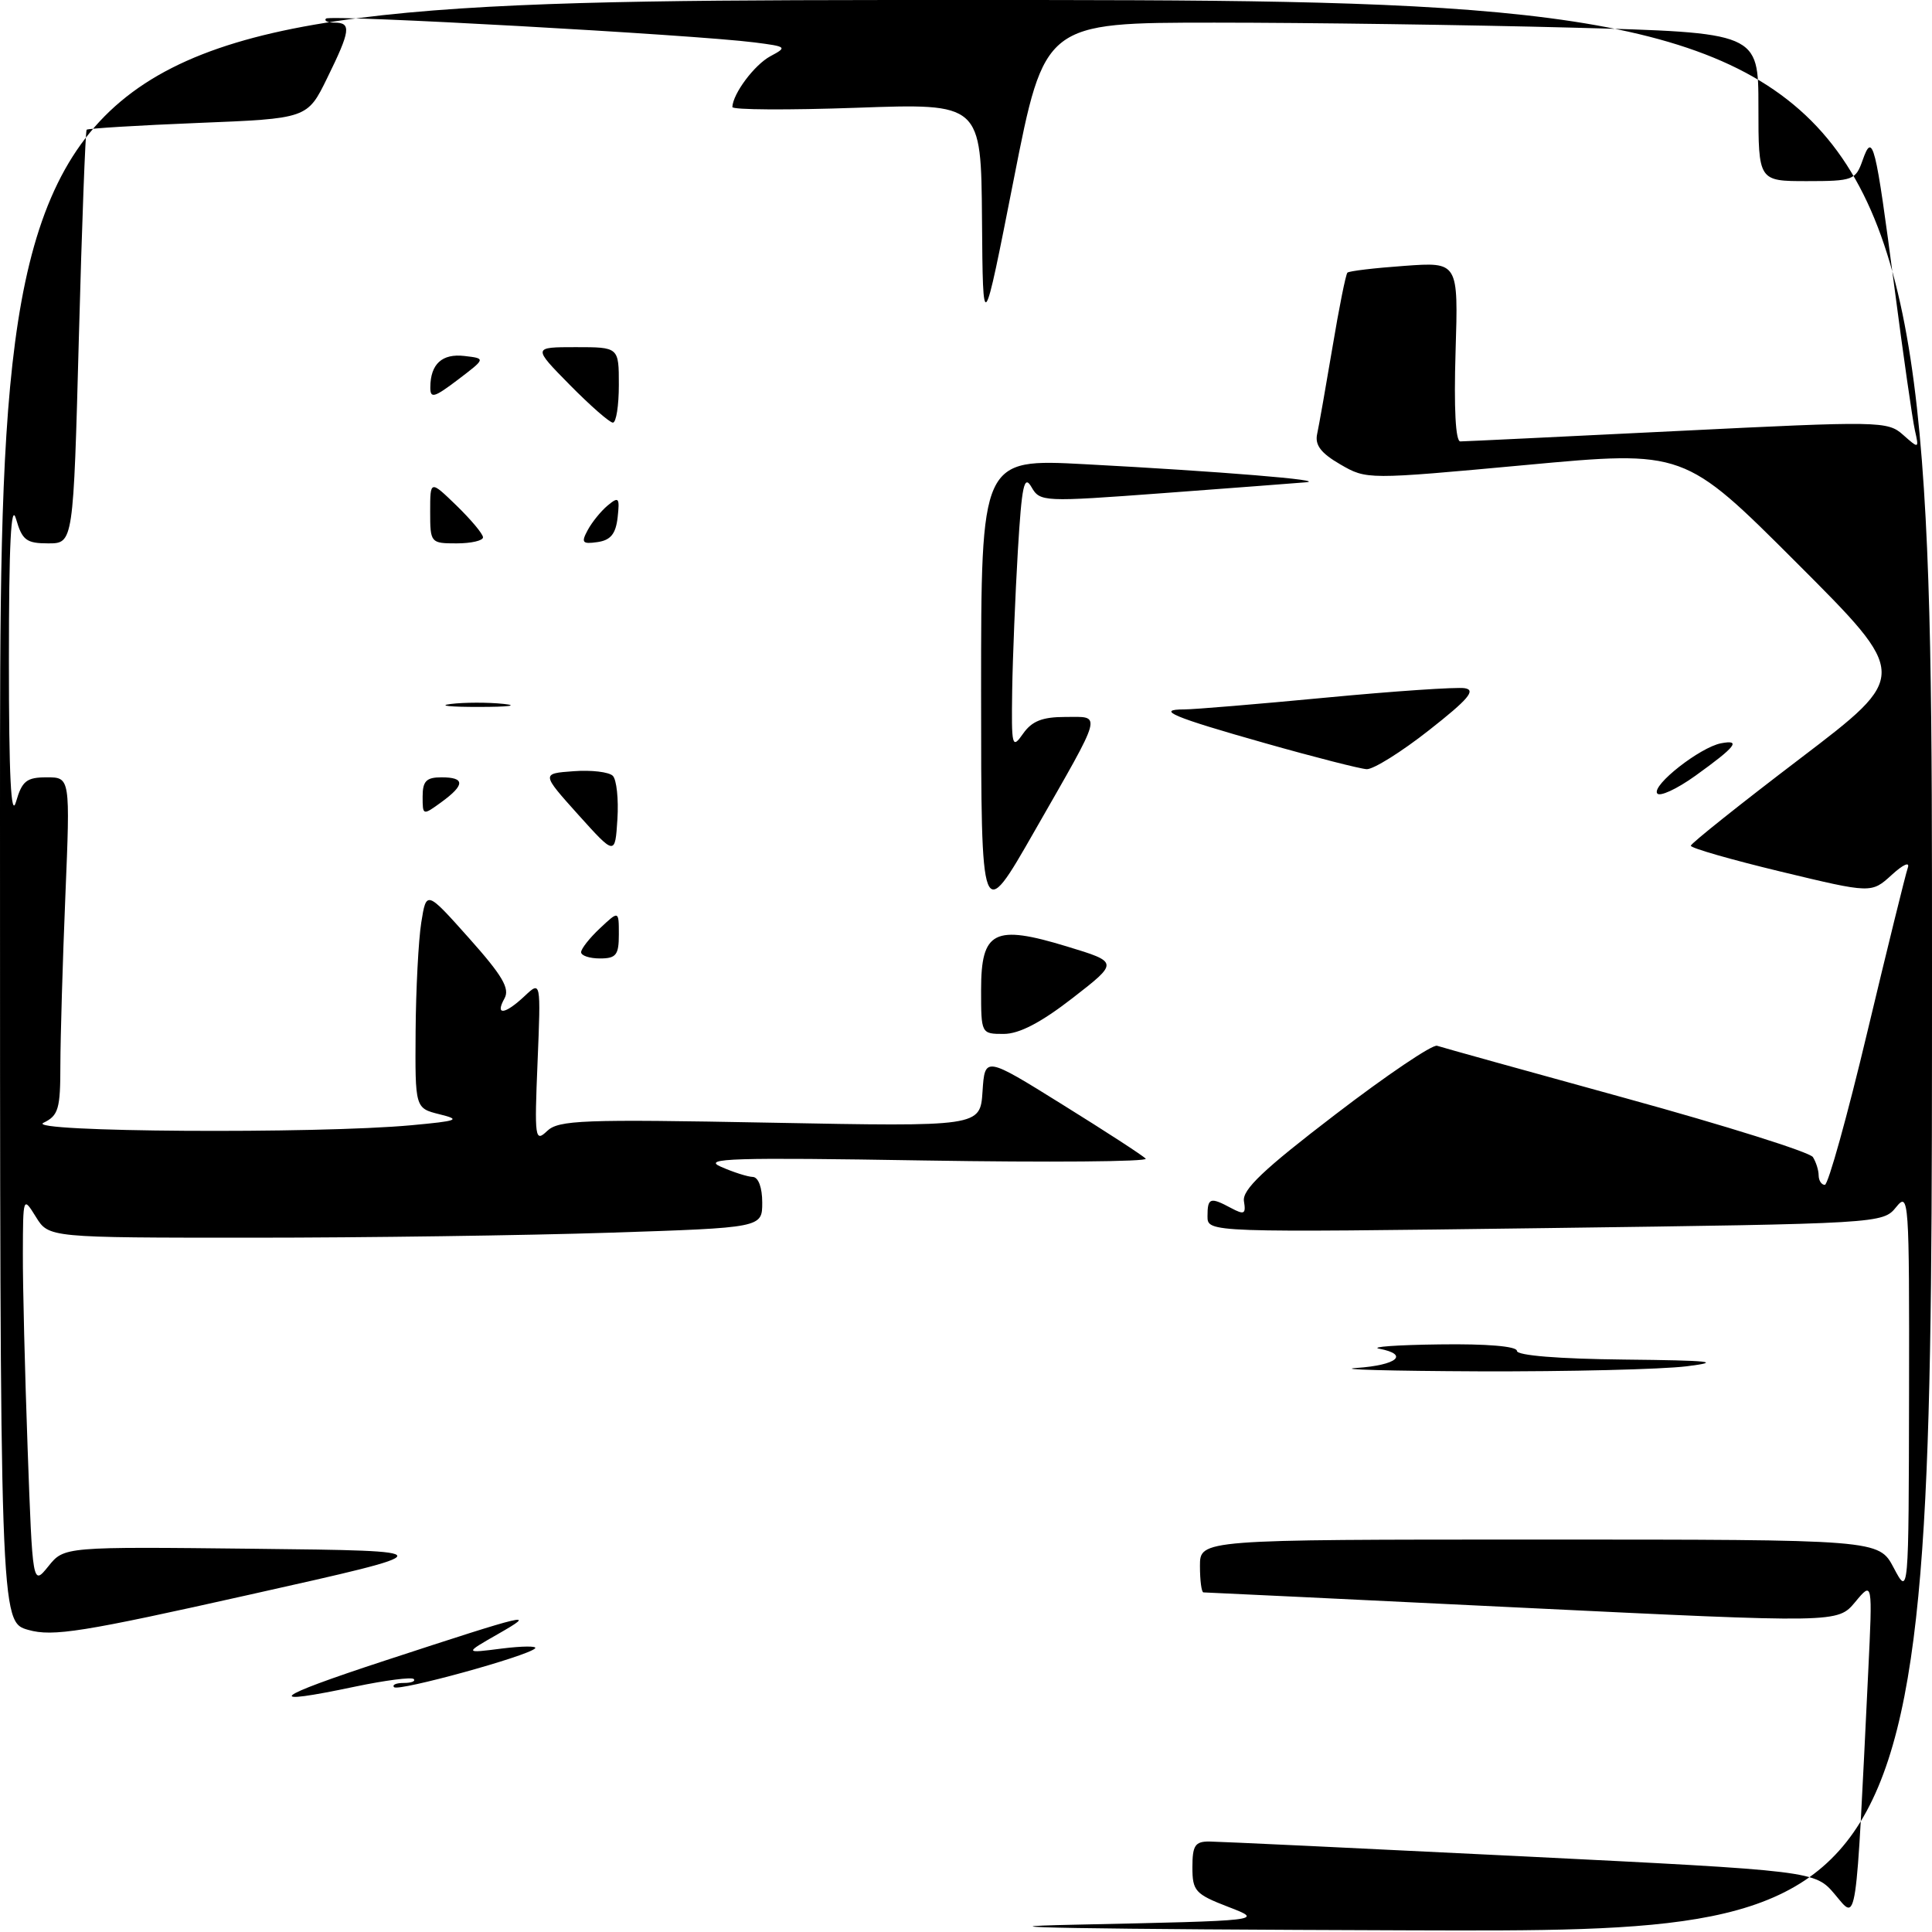 <?xml version="1.0" encoding="UTF-8" standalone="no"?>
<!DOCTYPE svg PUBLIC "-//W3C//DTD SVG 1.1//EN" "http://www.w3.org/Graphics/SVG/1.1/DTD/svg11.dtd" >
<svg xmlns="http://www.w3.org/2000/svg" xmlns:xlink="http://www.w3.org/1999/xlink" version="1.1" viewBox="0 0 256 256">
 <g >
 <path fill="currentColor"
d=" M 142.50 255.03 C 167.50 254.50 167.50 254.50 162.75 252.67 C 158.37 250.98 158.00 250.57 158.00 247.42 C 158.00 244.54 158.35 244.00 160.25 244.01 C 161.49 244.02 180.05 244.90 201.50 245.96 C 240.50 247.90 240.50 247.90 243.15 251.04 C 246.10 254.54 245.87 256.04 247.55 221.50 C 248.13 209.50 248.13 209.50 245.82 212.28 C 243.50 215.06 243.50 215.06 201.71 213.03 C 178.73 211.91 159.72 211.00 159.46 211.00 C 159.21 211.00 159.00 209.43 159.00 207.50 C 159.00 204.00 159.00 204.00 203.98 204.00 C 248.95 204.00 248.95 204.00 250.93 207.75 C 252.91 211.50 252.91 211.50 252.96 184.64 C 253.00 158.82 252.93 157.86 251.24 159.96 C 249.49 162.12 249.14 162.14 204.74 162.73 C 160.00 163.32 160.00 163.32 160.00 161.16 C 160.00 158.70 160.35 158.58 163.14 160.08 C 164.87 161.00 165.11 160.87 164.83 159.17 C 164.58 157.65 167.40 154.97 176.92 147.69 C 183.74 142.46 189.82 138.36 190.42 138.57 C 191.01 138.77 202.29 141.91 215.49 145.54 C 228.68 149.17 239.81 152.67 240.22 153.32 C 240.63 153.97 240.98 155.06 240.98 155.75 C 240.99 156.44 241.36 157.00 241.80 157.00 C 242.24 157.00 244.78 147.89 247.43 136.75 C 250.09 125.61 252.50 115.83 252.79 115.00 C 253.10 114.13 252.19 114.53 250.65 115.94 C 247.97 118.38 247.97 118.38 235.99 115.50 C 229.39 113.91 224.02 112.37 224.04 112.06 C 224.07 111.75 230.59 106.55 238.54 100.50 C 252.99 89.50 252.99 89.50 238.08 74.59 C 223.16 59.67 223.16 59.67 202.13 61.62 C 181.10 63.56 181.10 63.56 177.59 61.53 C 175.02 60.04 174.21 58.97 174.53 57.50 C 174.77 56.40 175.68 51.23 176.56 46.01 C 177.43 40.79 178.32 36.35 178.54 36.13 C 178.75 35.91 182.15 35.51 186.09 35.23 C 193.24 34.71 193.24 34.71 192.87 46.61 C 192.64 54.12 192.87 58.50 193.50 58.49 C 194.05 58.49 207.00 57.86 222.27 57.11 C 249.12 55.78 250.12 55.79 252.17 57.62 C 254.28 59.49 254.29 59.48 253.73 57.00 C 253.42 55.62 252.19 47.08 251.01 38.00 C 248.50 18.81 248.15 17.41 246.80 21.25 C 245.88 23.86 245.52 24.00 239.42 24.00 C 233.00 24.00 233.00 24.00 233.00 14.16 C 233.00 4.32 233.00 4.32 208.25 3.66 C 194.64 3.30 173.35 3.00 160.95 3.00 C 138.41 3.00 138.41 3.00 134.33 23.75 C 130.24 44.50 130.24 44.50 130.12 29.10 C 130.00 13.69 130.00 13.69 113.50 14.28 C 104.42 14.60 97.02 14.56 97.04 14.18 C 97.13 12.37 99.97 8.59 102.08 7.45 C 104.35 6.24 104.26 6.17 99.97 5.62 C 91.86 4.59 43.75 1.92 43.20 2.46 C 42.91 2.76 43.42 3.00 44.33 3.00 C 46.58 3.00 46.45 4.04 43.36 10.33 C 40.73 15.71 40.73 15.71 26.26 16.29 C 18.30 16.61 11.65 17.02 11.48 17.19 C 11.32 17.36 10.85 29.76 10.45 44.75 C 9.72 72.00 9.72 72.00 6.39 72.00 C 3.49 72.00 2.94 71.58 2.12 68.75 C 1.46 66.48 1.18 72.15 1.18 87.50 C 1.18 102.85 1.46 108.52 2.12 106.25 C 2.92 103.48 3.52 103.00 6.19 103.00 C 9.31 103.00 9.31 103.00 8.66 118.75 C 8.30 127.41 8.01 137.47 8.00 141.10 C 8.00 146.95 7.75 147.82 5.75 148.78 C 3.21 150.01 41.98 150.26 54.50 149.10 C 60.70 148.53 61.13 148.36 58.25 147.65 C 55.00 146.84 55.00 146.84 55.07 136.67 C 55.11 131.08 55.45 124.58 55.82 122.24 C 56.50 117.98 56.50 117.98 62.14 124.30 C 66.58 129.28 67.59 130.99 66.84 132.31 C 65.56 134.61 66.90 134.44 69.52 131.98 C 71.67 129.96 71.67 129.96 71.23 140.73 C 70.81 150.85 70.89 151.40 72.49 149.87 C 74.01 148.41 77.19 148.29 102.04 148.76 C 129.88 149.29 129.88 149.29 130.19 144.63 C 130.50 139.96 130.50 139.96 140.81 146.38 C 146.49 149.91 151.44 153.12 151.81 153.53 C 152.19 153.93 139.00 154.04 122.50 153.77 C 97.13 153.35 92.96 153.48 95.50 154.59 C 97.15 155.32 99.06 155.93 99.75 155.95 C 100.49 155.98 101.00 157.36 101.00 159.34 C 101.00 162.68 101.00 162.68 80.75 163.34 C 69.61 163.70 48.34 164.00 33.48 164.00 C 6.46 164.00 6.46 164.00 4.76 161.25 C 3.06 158.51 3.05 158.53 3.03 166.09 C 3.01 170.26 3.30 181.88 3.66 191.91 C 4.32 210.13 4.32 210.13 6.41 207.54 C 8.50 204.94 8.50 204.94 33.76 205.22 C 59.02 205.50 59.02 205.50 33.26 211.26 C 10.91 216.27 7.00 216.89 3.75 215.97 C 0.00 214.91 0.00 214.91 0.00 107.45 C 0.00 0.00 0.00 0.00 128.00 0.00 C 256.00 0.00 256.00 0.00 256.00 128.00 C 256.00 256.00 256.00 256.00 186.75 255.78 C 143.83 255.64 127.01 255.35 142.50 255.03 Z  M 51.00 220.04 C 70.26 213.73 71.28 213.49 66.00 216.51 C 61.50 219.08 61.50 219.08 66.50 218.44 C 69.25 218.10 71.23 218.09 70.90 218.42 C 69.88 219.46 52.81 224.15 52.22 223.56 C 51.92 223.25 52.49 223.00 53.50 223.00 C 54.51 223.00 55.10 222.77 54.82 222.48 C 54.53 222.20 51.05 222.65 47.08 223.48 C 34.69 226.09 35.96 224.97 51.00 220.04 Z  M 179.75 181.26 C 185.13 180.89 186.78 179.48 182.75 178.71 C 181.51 178.47 185.11 178.21 190.75 178.14 C 197.01 178.05 201.00 178.39 201.00 179.00 C 201.00 179.61 206.51 180.06 215.25 180.15 C 226.69 180.27 228.32 180.44 223.50 181.04 C 220.20 181.45 207.82 181.75 196.00 181.71 C 184.18 181.66 176.86 181.46 179.75 181.26 Z  M 130.00 131.16 C 130.00 123.35 131.72 122.47 141.37 125.41 C 148.24 127.50 148.24 127.50 142.12 132.25 C 137.93 135.50 135.05 137.00 133.00 137.00 C 130.01 137.00 130.00 136.98 130.00 131.16 Z  M 77.00 126.17 C 77.00 125.72 78.12 124.29 79.50 123.00 C 82.00 120.65 82.00 120.65 82.00 123.83 C 82.00 126.54 81.64 127.00 79.50 127.00 C 78.12 127.00 77.00 126.63 77.00 126.17 Z  M 130.00 91.64 C 130.00 60.78 130.00 60.78 143.75 61.51 C 161.66 62.46 176.16 63.65 173.00 63.91 C 171.62 64.03 163.15 64.67 154.17 65.34 C 138.16 66.53 137.81 66.51 136.67 64.53 C 135.70 62.85 135.39 64.32 134.87 73.00 C 134.53 78.78 134.19 87.09 134.12 91.47 C 134.01 98.96 134.10 99.31 135.56 97.22 C 136.73 95.55 138.11 95.00 141.16 95.00 C 146.03 95.00 146.29 94.03 137.08 110.13 C 130.01 122.50 130.01 122.50 130.00 91.64 Z  M 76.61 107.94 C 71.73 102.50 71.73 102.50 76.00 102.19 C 78.35 102.01 80.69 102.29 81.20 102.80 C 81.70 103.30 81.98 105.89 81.81 108.55 C 81.50 113.37 81.50 113.37 76.61 107.94 Z  M 56.00 105.55 C 56.00 103.50 56.49 103.00 58.50 103.00 C 61.64 103.00 61.63 104.00 58.47 106.30 C 56.02 108.08 56.00 108.07 56.00 105.55 Z  M 219.58 105.12 C 218.89 104.02 225.26 99.03 228.04 98.49 C 230.77 97.97 229.99 98.95 224.65 102.79 C 222.17 104.57 219.88 105.62 219.58 105.12 Z  M 167.65 98.48 C 155.44 95.03 152.99 94.00 156.96 94.00 C 158.22 94.00 166.65 93.30 175.68 92.44 C 184.72 91.58 193.00 91.02 194.08 91.19 C 195.61 91.43 194.57 92.66 189.36 96.75 C 185.69 99.64 181.97 101.96 181.09 101.92 C 180.22 101.87 174.17 100.33 167.65 98.48 Z  M 59.73 93.28 C 61.50 93.06 64.65 93.05 66.73 93.27 C 68.80 93.49 67.35 93.67 63.50 93.67 C 59.65 93.68 57.95 93.50 59.73 93.28 Z  M 57.00 67.80 C 57.00 63.61 57.00 63.61 60.50 67.00 C 62.42 68.87 64.00 70.75 64.00 71.20 C 64.00 71.64 62.42 72.00 60.50 72.00 C 57.06 72.00 57.00 71.93 57.00 67.80 Z  M 77.87 70.25 C 78.43 69.20 79.63 67.72 80.53 66.97 C 81.99 65.76 82.13 65.93 81.84 68.56 C 81.59 70.75 80.91 71.58 79.17 71.83 C 77.16 72.12 76.98 71.90 77.87 70.25 Z  M 75.50 51.00 C 70.58 46.00 70.58 46.00 76.29 46.00 C 82.00 46.00 82.00 46.00 82.00 51.00 C 82.00 53.75 81.65 56.00 81.21 56.00 C 80.78 56.00 78.21 53.75 75.50 51.00 Z  M 57.02 51.30 C 57.04 48.23 58.58 46.82 61.55 47.17 C 64.37 47.50 64.37 47.50 60.69 50.30 C 57.51 52.71 57.00 52.85 57.02 51.30 Z "/>
</g>
</svg>